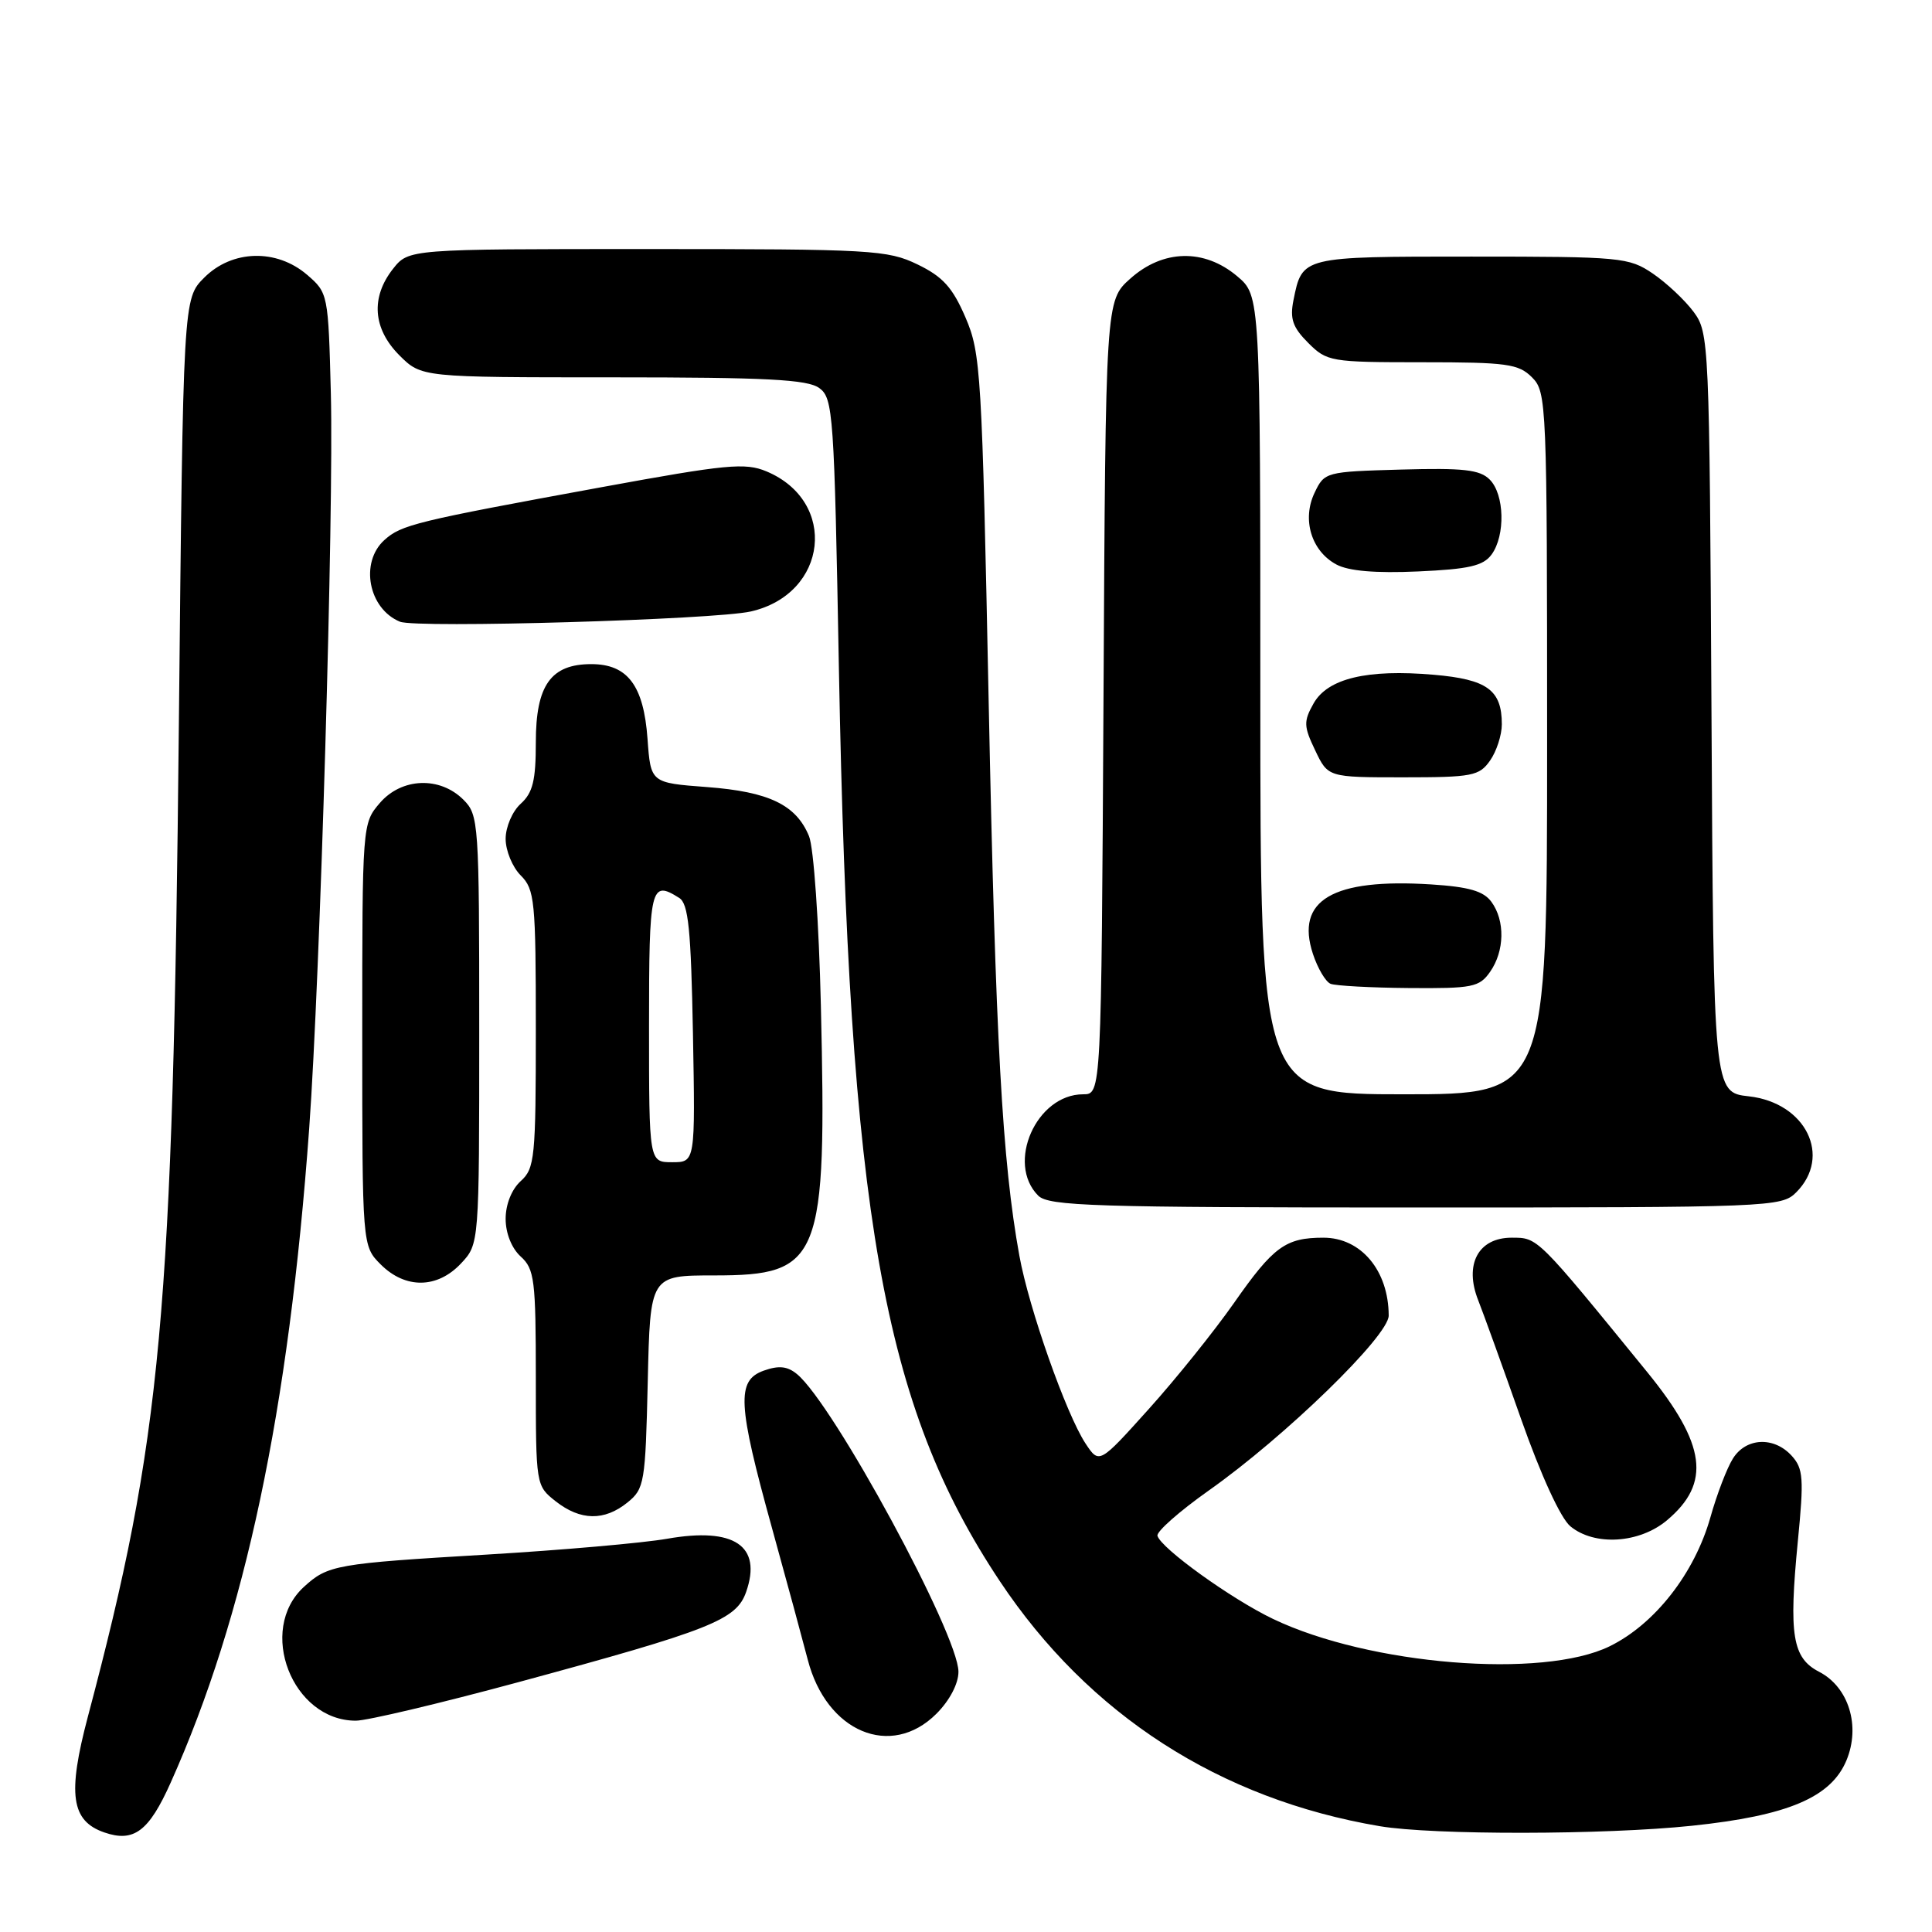 <?xml version="1.0" encoding="UTF-8" standalone="no"?>
<!DOCTYPE svg PUBLIC "-//W3C//DTD SVG 1.1//EN" "http://www.w3.org/Graphics/SVG/1.1/DTD/svg11.dtd" >
<svg xmlns="http://www.w3.org/2000/svg" xmlns:xlink="http://www.w3.org/1999/xlink" version="1.1" viewBox="0 0 256 256">
 <g >
 <path fill="currentColor"
d=" M 22.62 236.20 C 32.50 214.15 38.25 186.96 40.97 149.52 C 42.42 129.47 44.24 67.87 43.84 52.16 C 43.50 38.97 43.47 38.80 40.69 36.41 C 36.64 32.93 30.75 33.09 27.06 36.79 C 24.27 39.58 24.27 39.58 23.70 96.04 C 22.91 174.46 21.44 190.55 11.64 227.48 C 8.92 237.75 9.42 241.29 13.83 242.81 C 17.74 244.16 19.73 242.66 22.62 236.20 Z  M 224.21 241.92 C 236.90 240.59 242.61 238.17 244.66 233.27 C 246.56 228.72 244.97 223.55 241.04 221.52 C 237.50 219.69 237.01 216.66 238.22 204.25 C 239.04 195.90 238.95 194.60 237.42 192.91 C 235.08 190.32 231.37 190.48 229.63 193.25 C 228.84 194.49 227.49 198.01 226.63 201.08 C 224.53 208.48 219.28 215.20 213.29 218.14 C 204.42 222.49 181.46 220.63 168.69 214.52 C 163.17 211.88 153.84 205.17 153.37 203.50 C 153.22 202.95 156.27 200.26 160.14 197.52 C 170.28 190.37 184.02 177.01 184.01 174.32 C 183.99 168.35 180.34 164.00 175.36 164.00 C 170.34 164.00 168.73 165.18 163.49 172.68 C 160.91 176.36 155.85 182.67 152.23 186.69 C 145.65 194.01 145.65 194.01 143.83 191.26 C 141.27 187.36 136.33 173.36 135.07 166.38 C 132.80 153.88 131.92 137.91 131.01 93.27 C 130.12 49.35 129.97 46.79 127.93 42.06 C 126.22 38.09 124.93 36.66 121.58 35.04 C 117.61 33.12 115.52 33.00 85.76 33.00 C 54.15 33.00 54.15 33.00 52.07 35.63 C 49.10 39.41 49.41 43.56 52.92 47.08 C 55.85 50.00 55.85 50.00 81.23 50.00 C 101.57 50.00 107.00 50.28 108.56 51.42 C 110.40 52.76 110.54 54.77 111.16 88.67 C 112.51 160.93 116.96 186.19 132.48 209.51 C 144.25 227.20 161.61 238.40 182.83 241.98 C 189.89 243.17 212.62 243.14 224.21 241.92 Z  M 124.08 227.08 C 125.83 225.33 127.00 223.10 127.00 221.52 C 127.00 216.59 110.43 186.04 105.61 182.08 C 104.33 181.02 103.19 180.91 101.19 181.62 C 97.57 182.93 97.73 186.00 102.30 202.50 C 104.28 209.65 106.40 217.48 107.03 219.91 C 109.50 229.50 118.05 233.10 124.08 227.08 Z  M 68.60 222.92 C 94.22 215.98 97.58 214.65 98.87 210.93 C 101.00 204.83 97.30 202.33 88.42 203.89 C 85.17 204.46 74.40 205.40 64.50 205.99 C 44.50 207.18 43.45 207.36 40.27 210.27 C 34.04 215.97 38.72 228.00 47.15 228.00 C 48.63 228.00 58.29 225.71 68.60 222.92 Z  M 220.89 201.44 C 226.75 196.51 226.07 191.40 218.29 181.84 C 203.61 163.82 203.80 164.00 200.30 164.00 C 195.87 164.00 193.98 167.55 195.88 172.32 C 196.57 174.07 199.12 181.12 201.54 188.00 C 204.20 195.54 206.80 201.19 208.09 202.25 C 211.30 204.89 217.24 204.51 220.89 201.44 Z  M 83.14 199.09 C 85.39 197.27 85.52 196.50 85.83 183.09 C 86.15 169.00 86.15 169.00 94.62 169.00 C 108.79 169.00 109.56 167.04 108.77 133.24 C 108.51 122.21 107.82 112.31 107.20 110.80 C 105.49 106.64 101.90 104.91 93.68 104.29 C 86.22 103.73 86.22 103.73 85.80 97.90 C 85.29 90.83 83.16 88.00 78.35 88.00 C 72.99 88.00 71.00 90.80 71.00 98.35 C 71.00 103.42 70.60 105.05 69.00 106.50 C 67.89 107.50 67.00 109.58 67.00 111.15 C 67.00 112.72 67.90 114.90 69.00 116.00 C 70.85 117.85 71.00 119.33 71.00 136.35 C 71.00 153.42 70.86 154.82 69.00 156.50 C 67.80 157.59 67.00 159.58 67.00 161.50 C 67.00 163.42 67.80 165.41 69.00 166.50 C 70.82 168.15 71.00 169.58 71.00 182.58 C 71.00 196.81 71.01 196.86 73.63 198.93 C 76.92 201.51 80.08 201.56 83.14 199.09 Z  M 61.08 167.42 C 63.50 164.84 63.50 164.84 63.50 136.45 C 63.50 108.98 63.43 107.99 61.41 105.97 C 58.29 102.85 53.22 103.04 50.33 106.40 C 48.01 109.10 48.00 109.22 48.00 137.10 C 48.00 165.09 48.00 165.09 50.45 167.55 C 53.72 170.81 57.94 170.76 61.08 167.42 Z  M 238.00 158.00 C 242.78 153.22 239.28 146.12 231.74 145.27 C 227.05 144.75 227.05 144.75 226.78 94.45 C 226.51 45.19 226.46 44.09 224.41 41.32 C 223.26 39.77 220.83 37.49 219.01 36.25 C 215.84 34.10 214.83 34.00 194.97 34.00 C 172.44 34.00 172.56 33.97 171.39 39.78 C 170.90 42.25 171.29 43.38 173.34 45.43 C 175.83 47.92 176.32 48.00 188.45 48.00 C 199.67 48.00 201.21 48.21 203.00 50.00 C 204.94 51.94 205.00 53.33 205.00 98.50 C 205.00 145.00 205.00 145.00 186.00 145.00 C 167.00 145.00 167.00 145.00 167.00 92.09 C 167.00 39.18 167.00 39.18 163.92 36.59 C 159.56 32.92 154.10 33.04 149.77 36.92 C 146.50 39.83 146.50 39.83 146.22 92.42 C 145.93 145.00 145.93 145.00 143.52 145.00 C 137.33 145.00 133.28 154.14 137.57 158.43 C 138.96 159.81 144.88 160.00 187.57 160.00 C 234.67 160.00 236.06 159.94 238.00 158.00 Z  M 197.44 128.78 C 199.37 126.03 199.45 121.99 197.62 119.50 C 196.58 118.07 194.63 117.51 189.64 117.19 C 176.58 116.36 171.62 119.27 173.97 126.40 C 174.60 128.31 175.65 130.09 176.31 130.36 C 176.96 130.62 181.64 130.88 186.69 130.92 C 195.11 130.99 196.02 130.81 197.44 128.78 Z  M 197.44 100.78 C 198.30 99.56 199.00 97.39 199.00 95.97 C 199.00 91.43 197.06 90.02 190.00 89.41 C 181.16 88.64 175.92 89.89 174.05 93.22 C 172.72 95.59 172.74 96.24 174.27 99.43 C 175.97 103.00 175.97 103.00 185.93 103.00 C 195.09 103.00 196.01 102.82 197.44 100.78 Z  M 99.50 81.02 C 109.72 78.68 111.07 66.44 101.56 62.46 C 98.74 61.28 96.26 61.52 79.79 64.54 C 55.06 69.07 53.18 69.53 50.93 71.56 C 47.65 74.53 48.82 80.67 53.00 82.38 C 55.17 83.27 94.76 82.11 99.50 81.02 Z  M 197.64 73.48 C 199.49 70.95 199.36 65.50 197.39 63.54 C 196.09 62.23 193.89 61.99 185.66 62.22 C 175.67 62.50 175.50 62.54 174.19 65.29 C 172.49 68.84 173.76 73.02 177.08 74.80 C 178.70 75.67 182.27 75.97 187.89 75.72 C 194.64 75.42 196.54 74.98 197.64 73.48 Z  M 86.00 136.00 C 86.00 117.42 86.20 116.58 90.00 118.98 C 91.22 119.74 91.56 123.15 91.82 136.96 C 92.13 154.00 92.13 154.00 89.07 154.00 C 86.00 154.00 86.00 154.00 86.00 136.00 Z "/>
</g>
</svg>